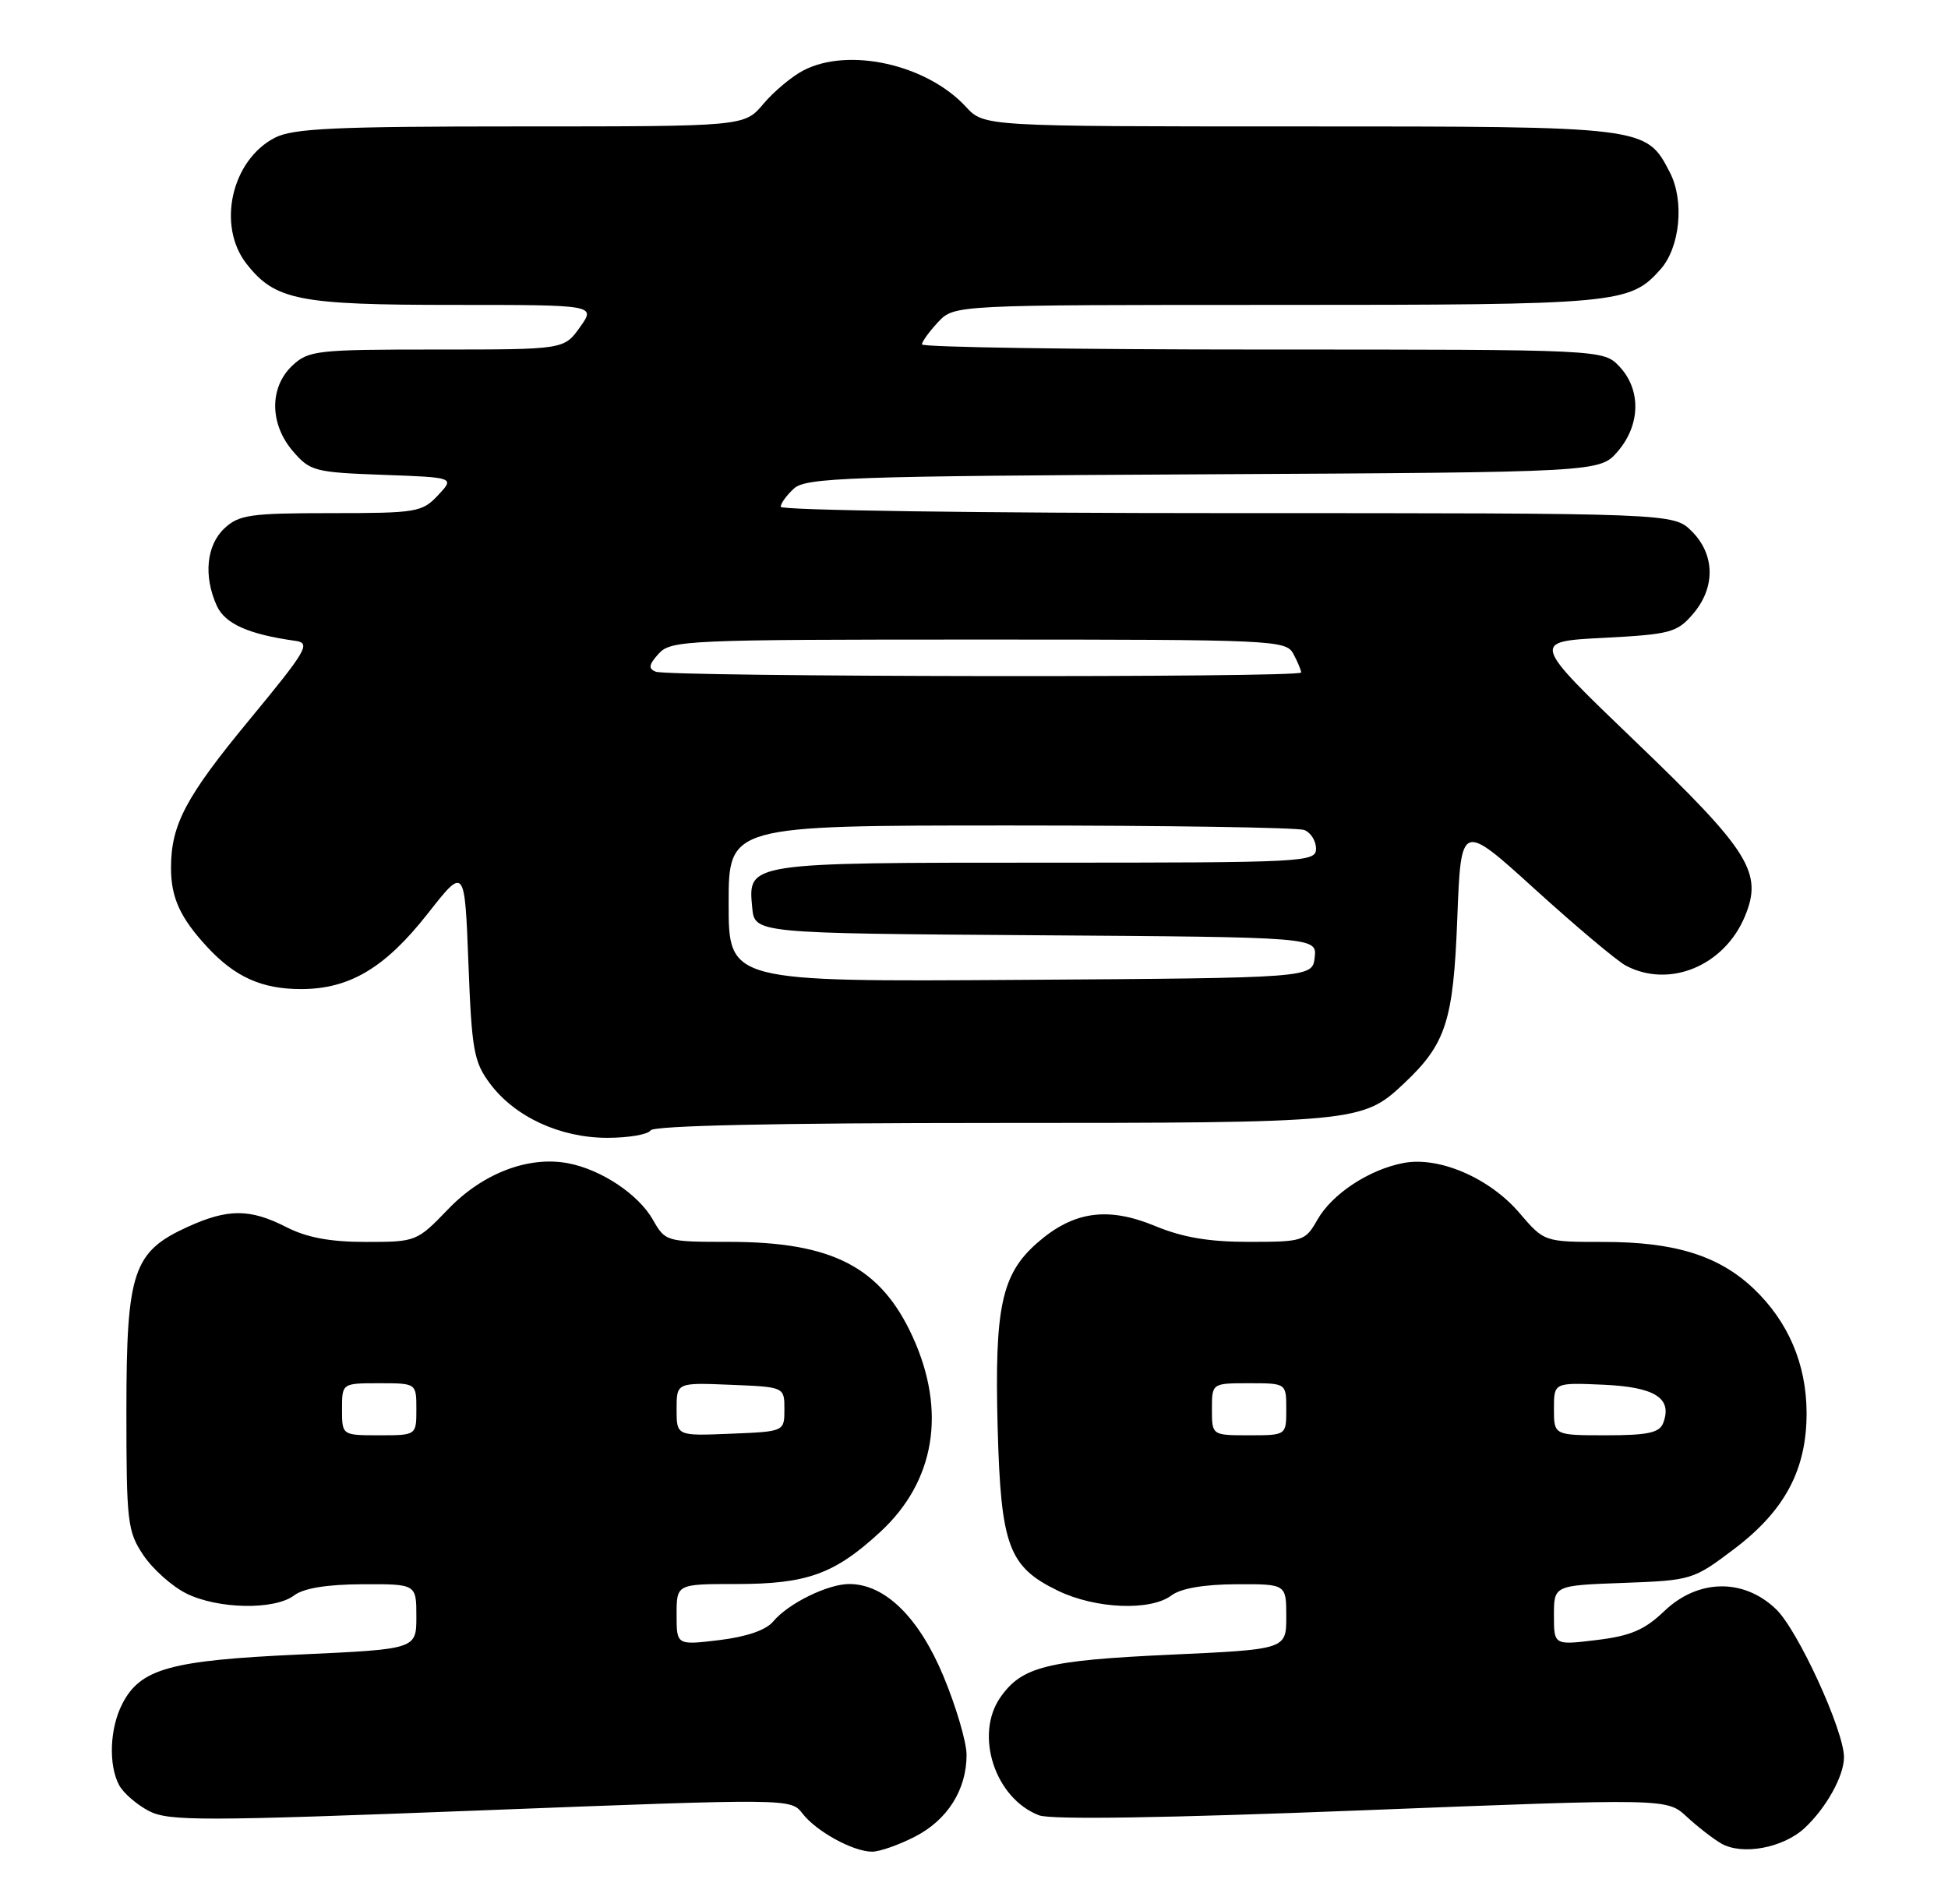 <?xml version="1.0" encoding="UTF-8" standalone="no"?>
<!DOCTYPE svg PUBLIC "-//W3C//DTD SVG 1.1//EN" "http://www.w3.org/Graphics/SVG/1.1/DTD/svg11.dtd" >
<svg xmlns="http://www.w3.org/2000/svg" xmlns:xlink="http://www.w3.org/1999/xlink" version="1.1" viewBox="0 0 262 256">
 <g >
 <path fill="currentColor"
d=" M 123.02 246.99 C 127.42 244.75 130.00 240.67 130.00 235.98 C 130.00 234.26 128.60 229.50 126.89 225.39 C 123.59 217.47 119.02 213.00 114.22 213.00 C 111.32 213.00 105.99 215.63 104.00 218.03 C 103.04 219.19 100.44 220.09 96.75 220.54 C 91.00 221.23 91.00 221.23 91.00 217.12 C 91.00 213.00 91.00 213.00 99.03 213.00 C 108.55 213.00 112.24 211.67 118.39 206.00 C 125.76 199.20 127.33 189.76 122.74 179.73 C 118.45 170.36 111.95 167.00 98.10 166.99 C 89.61 166.99 89.48 166.95 87.81 164.01 C 85.86 160.59 80.87 157.27 76.41 156.42 C 71.07 155.41 64.91 157.77 60.27 162.60 C 56.08 166.95 55.96 167.00 49.23 167.00 C 44.40 167.00 41.28 166.42 38.50 165.00 C 33.63 162.52 30.68 162.51 25.27 164.96 C 17.89 168.32 17.01 170.94 17.00 189.60 C 17.00 204.68 17.14 205.92 19.27 209.10 C 20.52 210.97 23.11 213.29 25.02 214.25 C 29.26 216.38 36.92 216.53 39.56 214.53 C 40.84 213.56 43.97 213.05 48.75 213.03 C 56.00 213.00 56.00 213.00 56.00 217.38 C 56.00 221.76 56.00 221.76 40.25 222.48 C 22.91 223.27 18.89 224.38 16.46 229.09 C 14.76 232.37 14.56 237.32 16.03 240.06 C 16.60 241.11 18.40 242.67 20.03 243.52 C 22.70 244.90 27.16 244.89 64.68 243.44 C 106.36 241.83 106.36 241.83 107.93 243.86 C 109.78 246.26 114.75 248.99 117.29 248.99 C 118.27 249.00 120.85 248.10 123.02 246.99 Z  M 242.74 245.79 C 245.63 243.09 248.00 238.82 248.01 236.30 C 248.02 232.73 241.81 219.19 238.87 216.38 C 234.50 212.19 228.36 212.30 223.81 216.67 C 221.19 219.17 219.30 219.98 214.75 220.53 C 209.00 221.23 209.00 221.23 209.00 217.21 C 209.00 213.19 209.00 213.19 218.33 212.85 C 227.52 212.51 227.74 212.44 233.21 208.31 C 240.07 203.13 243.01 197.60 242.98 189.93 C 242.95 183.41 240.51 177.71 235.87 173.29 C 231.19 168.85 225.27 167.00 215.72 167.00 C 207.69 167.00 207.69 167.00 204.34 163.08 C 200.33 158.40 193.56 155.48 188.79 156.38 C 184.14 157.26 179.17 160.53 177.19 164.01 C 175.55 166.89 175.27 166.99 168.02 166.99 C 162.65 167.00 159.09 166.40 155.39 164.87 C 148.98 162.21 144.36 162.87 139.49 167.14 C 134.70 171.35 133.75 175.79 134.18 191.95 C 134.61 207.88 135.64 210.68 142.29 213.90 C 147.34 216.35 154.75 216.65 157.56 214.53 C 158.81 213.59 161.91 213.05 166.25 213.03 C 173.00 213.00 173.00 213.00 173.00 217.39 C 173.00 221.79 173.00 221.79 157.25 222.51 C 140.80 223.27 137.43 224.12 134.56 228.22 C 131.02 233.27 133.82 241.84 139.75 244.10 C 141.36 244.71 156.74 244.47 183.22 243.43 C 224.20 241.82 224.20 241.82 226.85 244.28 C 228.31 245.63 230.40 247.25 231.50 247.89 C 234.33 249.52 239.85 248.49 242.74 245.79 Z  M 87.50 152.00 C 87.90 151.36 104.35 151.00 133.59 151.00 C 182.49 151.00 183.26 150.93 188.80 145.72 C 194.48 140.38 195.47 137.34 196.00 123.52 C 196.50 110.54 196.50 110.54 206.50 119.62 C 212.00 124.61 217.48 129.21 218.68 129.85 C 224.53 132.93 231.89 129.89 234.67 123.25 C 237.14 117.34 235.34 114.46 219.91 99.66 C 205.96 86.27 205.96 86.27 215.67 85.77 C 224.66 85.30 225.55 85.06 227.69 82.57 C 230.74 79.03 230.68 74.59 227.55 71.45 C 225.09 69.00 225.09 69.00 165.05 69.00 C 132.02 69.00 105.00 68.62 105.00 68.15 C 105.00 67.69 105.81 66.58 106.80 65.68 C 108.41 64.23 114.29 64.02 161.89 63.78 C 215.17 63.50 215.17 63.50 217.59 60.69 C 220.64 57.14 220.74 52.42 217.83 49.31 C 215.65 47.00 215.65 47.00 169.83 47.00 C 144.62 47.00 124.00 46.69 124.00 46.31 C 124.00 45.94 124.98 44.59 126.17 43.31 C 128.35 41.00 128.35 41.00 171.71 41.00 C 217.68 41.00 219.20 40.86 223.33 36.22 C 225.97 33.25 226.57 27.01 224.59 23.18 C 221.39 16.99 221.44 17.00 174.72 17.00 C 132.35 17.00 132.35 17.00 129.92 14.37 C 124.67 8.67 114.17 6.31 108.07 9.46 C 106.51 10.27 104.09 12.29 102.68 13.96 C 100.13 17.00 100.13 17.00 70.01 17.00 C 45.05 17.00 39.40 17.26 36.97 18.52 C 31.12 21.54 29.14 30.37 33.17 35.49 C 37.01 40.38 40.17 41.00 61.04 41.00 C 80.14 41.00 80.14 41.00 78.00 44.00 C 75.86 47.00 75.86 47.00 58.75 47.00 C 42.55 47.00 41.50 47.12 39.31 49.17 C 36.21 52.09 36.25 57.02 39.41 60.69 C 41.70 63.35 42.34 63.52 51.49 63.85 C 61.16 64.20 61.16 64.20 58.91 66.60 C 56.77 68.88 56.03 69.00 44.51 69.00 C 33.68 69.00 32.14 69.22 30.19 71.04 C 27.76 73.31 27.35 77.47 29.16 81.46 C 30.27 83.89 33.44 85.30 39.77 86.18 C 41.82 86.47 41.23 87.48 33.65 96.66 C 24.97 107.16 23.00 110.88 23.00 116.71 C 23.00 120.71 24.24 123.42 27.87 127.34 C 31.61 131.38 35.22 133.00 40.49 133.00 C 47.01 133.00 51.81 130.14 57.53 122.85 C 62.50 116.52 62.50 116.52 63.00 129.51 C 63.45 141.28 63.73 142.80 65.92 145.73 C 69.27 150.20 75.35 153.00 81.69 153.00 C 84.55 153.00 87.16 152.55 87.50 152.00 Z  M 46.00 189.50 C 46.00 186.00 46.00 186.00 51.00 186.00 C 56.00 186.00 56.00 186.00 56.00 189.50 C 56.00 193.00 56.00 193.00 51.00 193.00 C 46.00 193.00 46.00 193.00 46.00 189.50 Z  M 91.00 189.50 C 91.00 185.91 91.00 185.91 98.25 186.21 C 105.50 186.50 105.50 186.50 105.50 189.50 C 105.50 192.50 105.50 192.50 98.25 192.79 C 91.00 193.09 91.00 193.09 91.00 189.50 Z  M 163.00 189.50 C 163.00 186.00 163.00 186.00 168.00 186.00 C 173.00 186.00 173.00 186.00 173.00 189.50 C 173.00 193.00 173.00 193.00 168.00 193.00 C 163.00 193.00 163.00 193.00 163.00 189.50 Z  M 209.00 189.45 C 209.00 185.91 209.00 185.91 215.65 186.20 C 222.62 186.51 224.97 188.02 223.69 191.36 C 223.19 192.66 221.62 193.00 216.03 193.00 C 209.00 193.00 209.00 193.00 209.00 189.45 Z  M 98.00 121.51 C 98.00 111.00 98.00 111.00 135.92 111.00 C 156.77 111.00 174.55 111.27 175.42 111.61 C 176.29 111.94 177.00 113.07 177.00 114.11 C 177.00 115.93 175.65 116.00 140.69 116.00 C 100.41 116.00 100.59 115.97 101.17 122.04 C 101.50 125.50 101.50 125.50 139.32 125.76 C 177.13 126.02 177.13 126.02 176.82 128.76 C 176.50 131.50 176.50 131.50 137.25 131.76 C 98.00 132.02 98.00 132.02 98.00 121.51 Z  M 88.19 90.32 C 87.17 89.91 87.26 89.37 88.59 87.90 C 90.23 86.09 92.33 86.00 131.62 86.00 C 171.44 86.00 172.97 86.07 173.96 87.93 C 174.53 89.00 175.00 90.12 175.00 90.43 C 175.00 91.15 89.97 91.03 88.19 90.32 Z "/>
</g>
</svg>